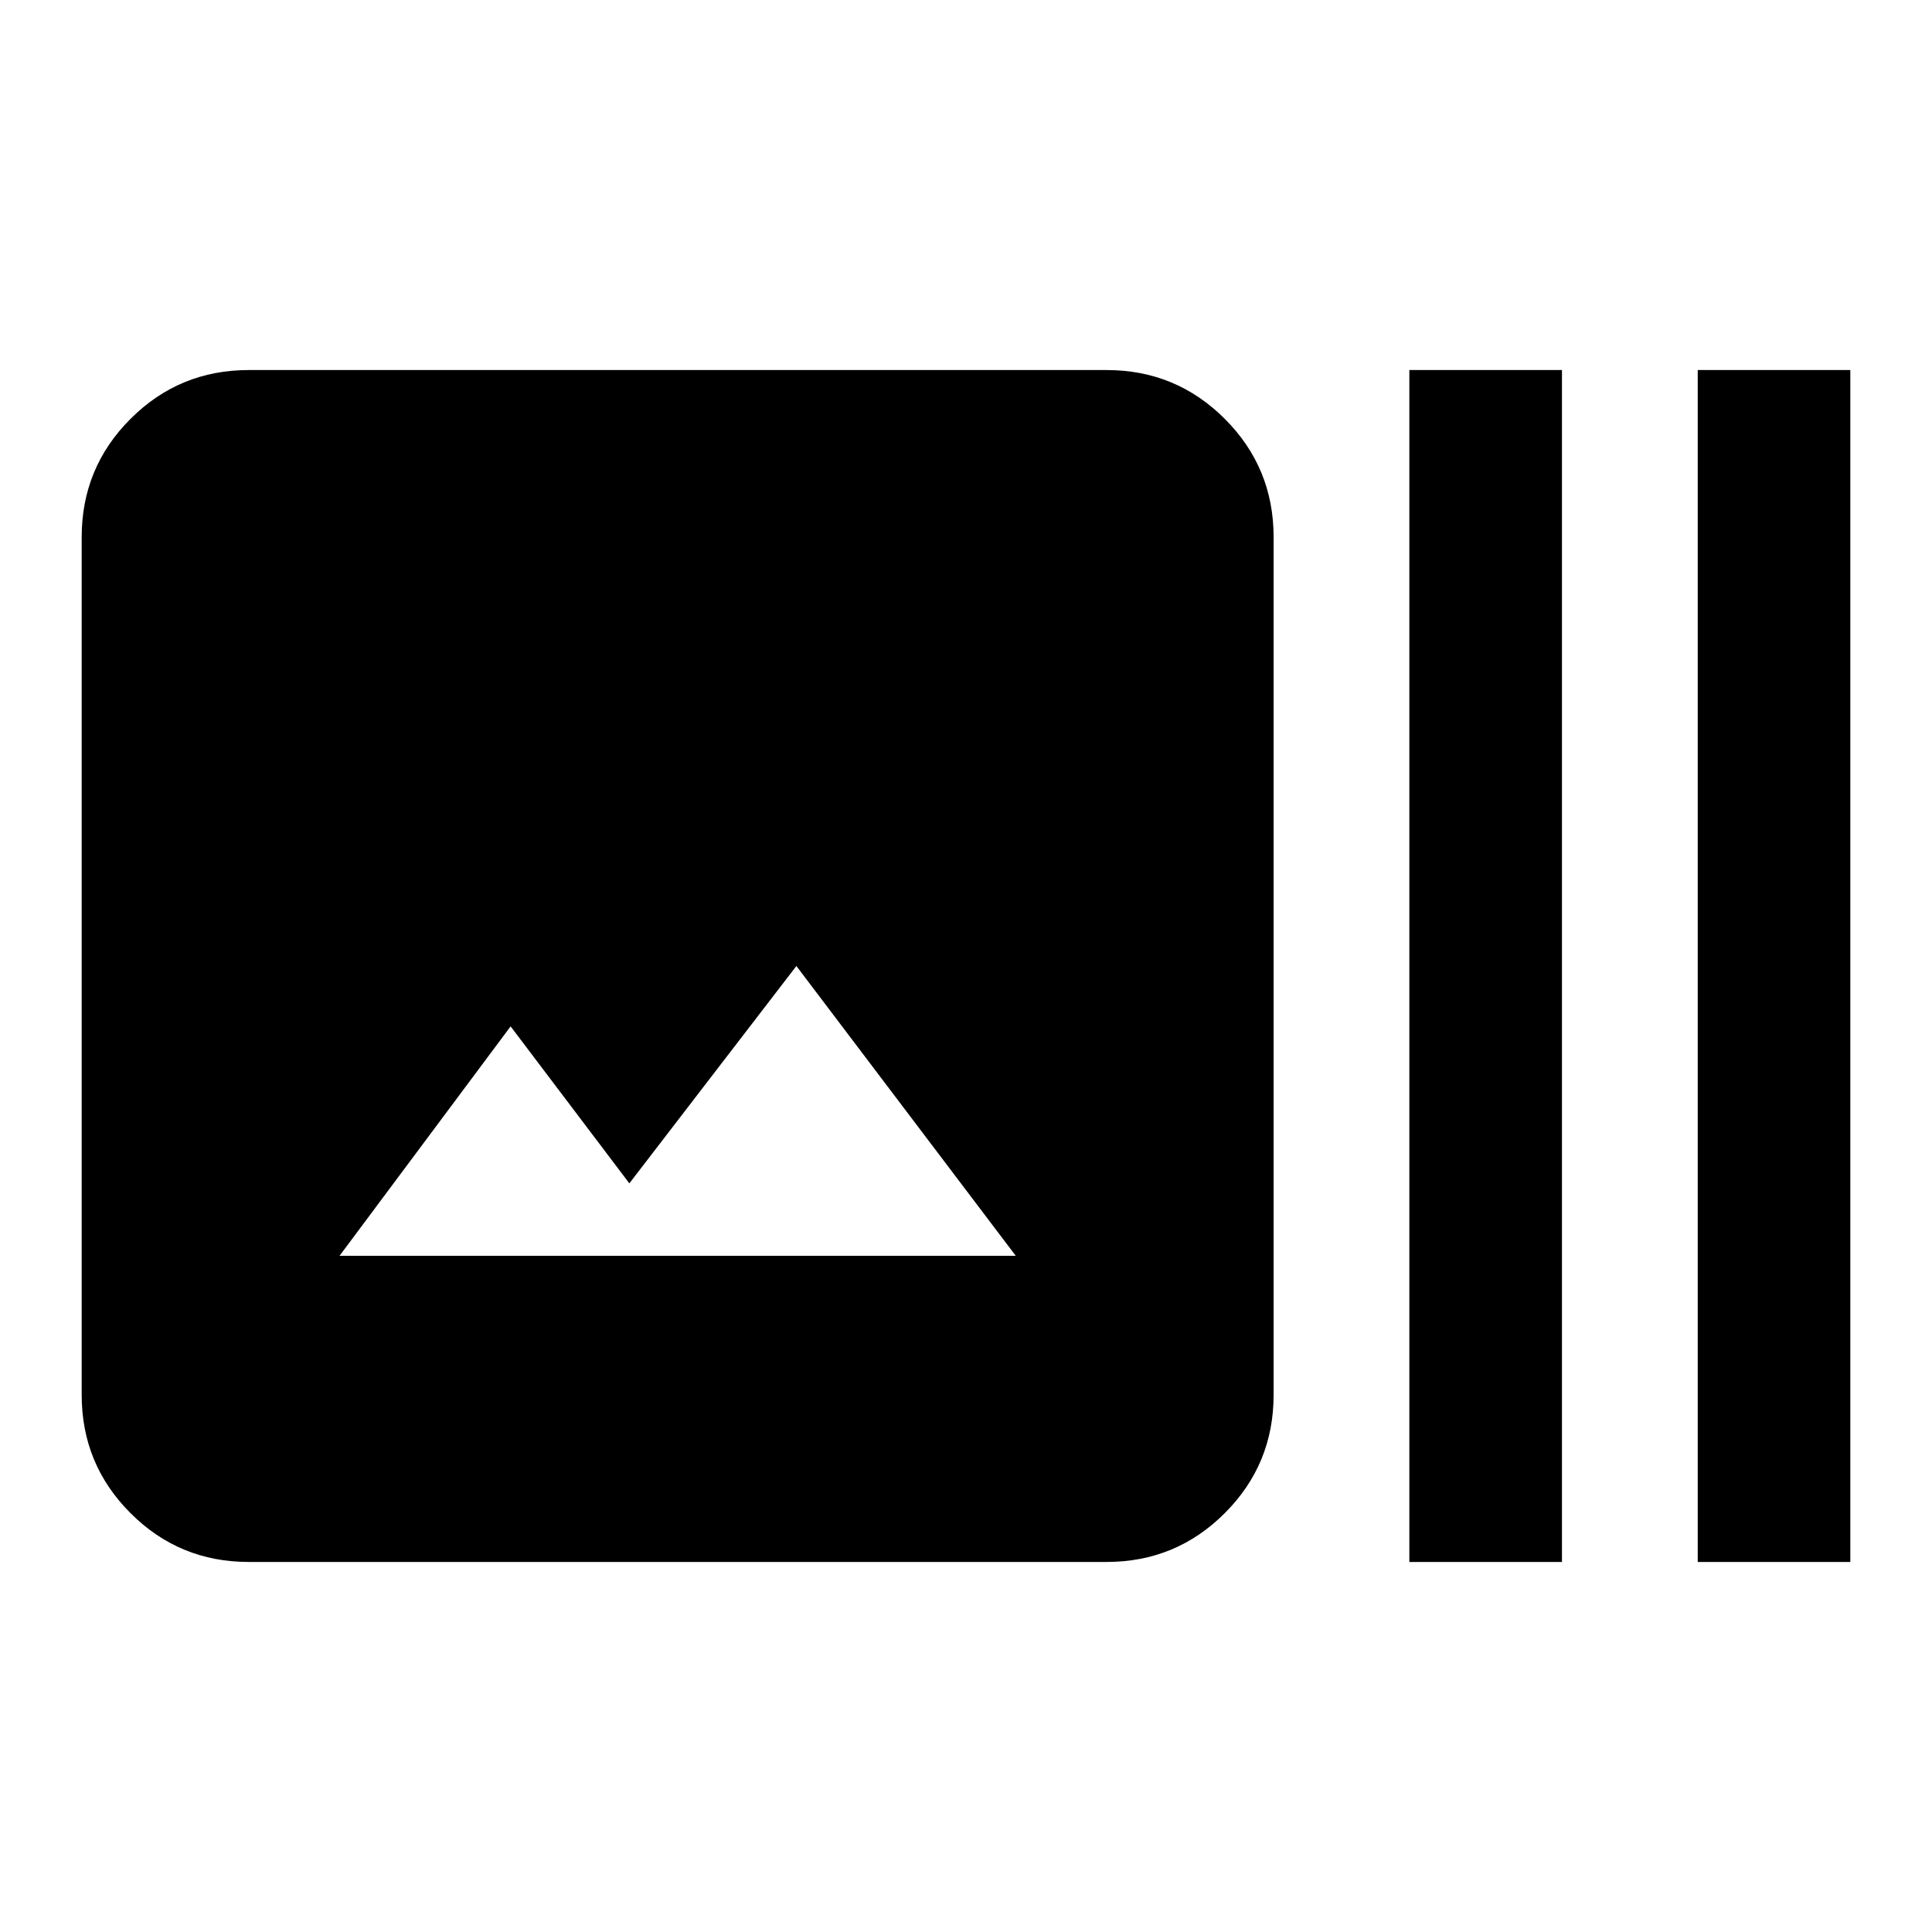 <svg xmlns="http://www.w3.org/2000/svg" height="20" viewBox="0 -960 960 960" width="20"><path d="M123.59-183.87q-34.49 0-58.74-24.26-24.26-24.26-24.26-58.74v-426.26q0-34.48 24.26-58.74 24.25-24.26 58.74-24.26h426.26q34.48 0 58.74 24.26 24.26 24.26 24.26 58.74v426.26q0 34.48-24.26 58.74-24.26 24.26-58.74 24.26H123.59ZM168.72-336h336l-109-144-83 108-59-78-85 114ZM700.3-183.87v-592.26h75.83v592.26H700.3Zm143.29 0v-592.26h75.82v592.26h-75.82Z"/></svg>